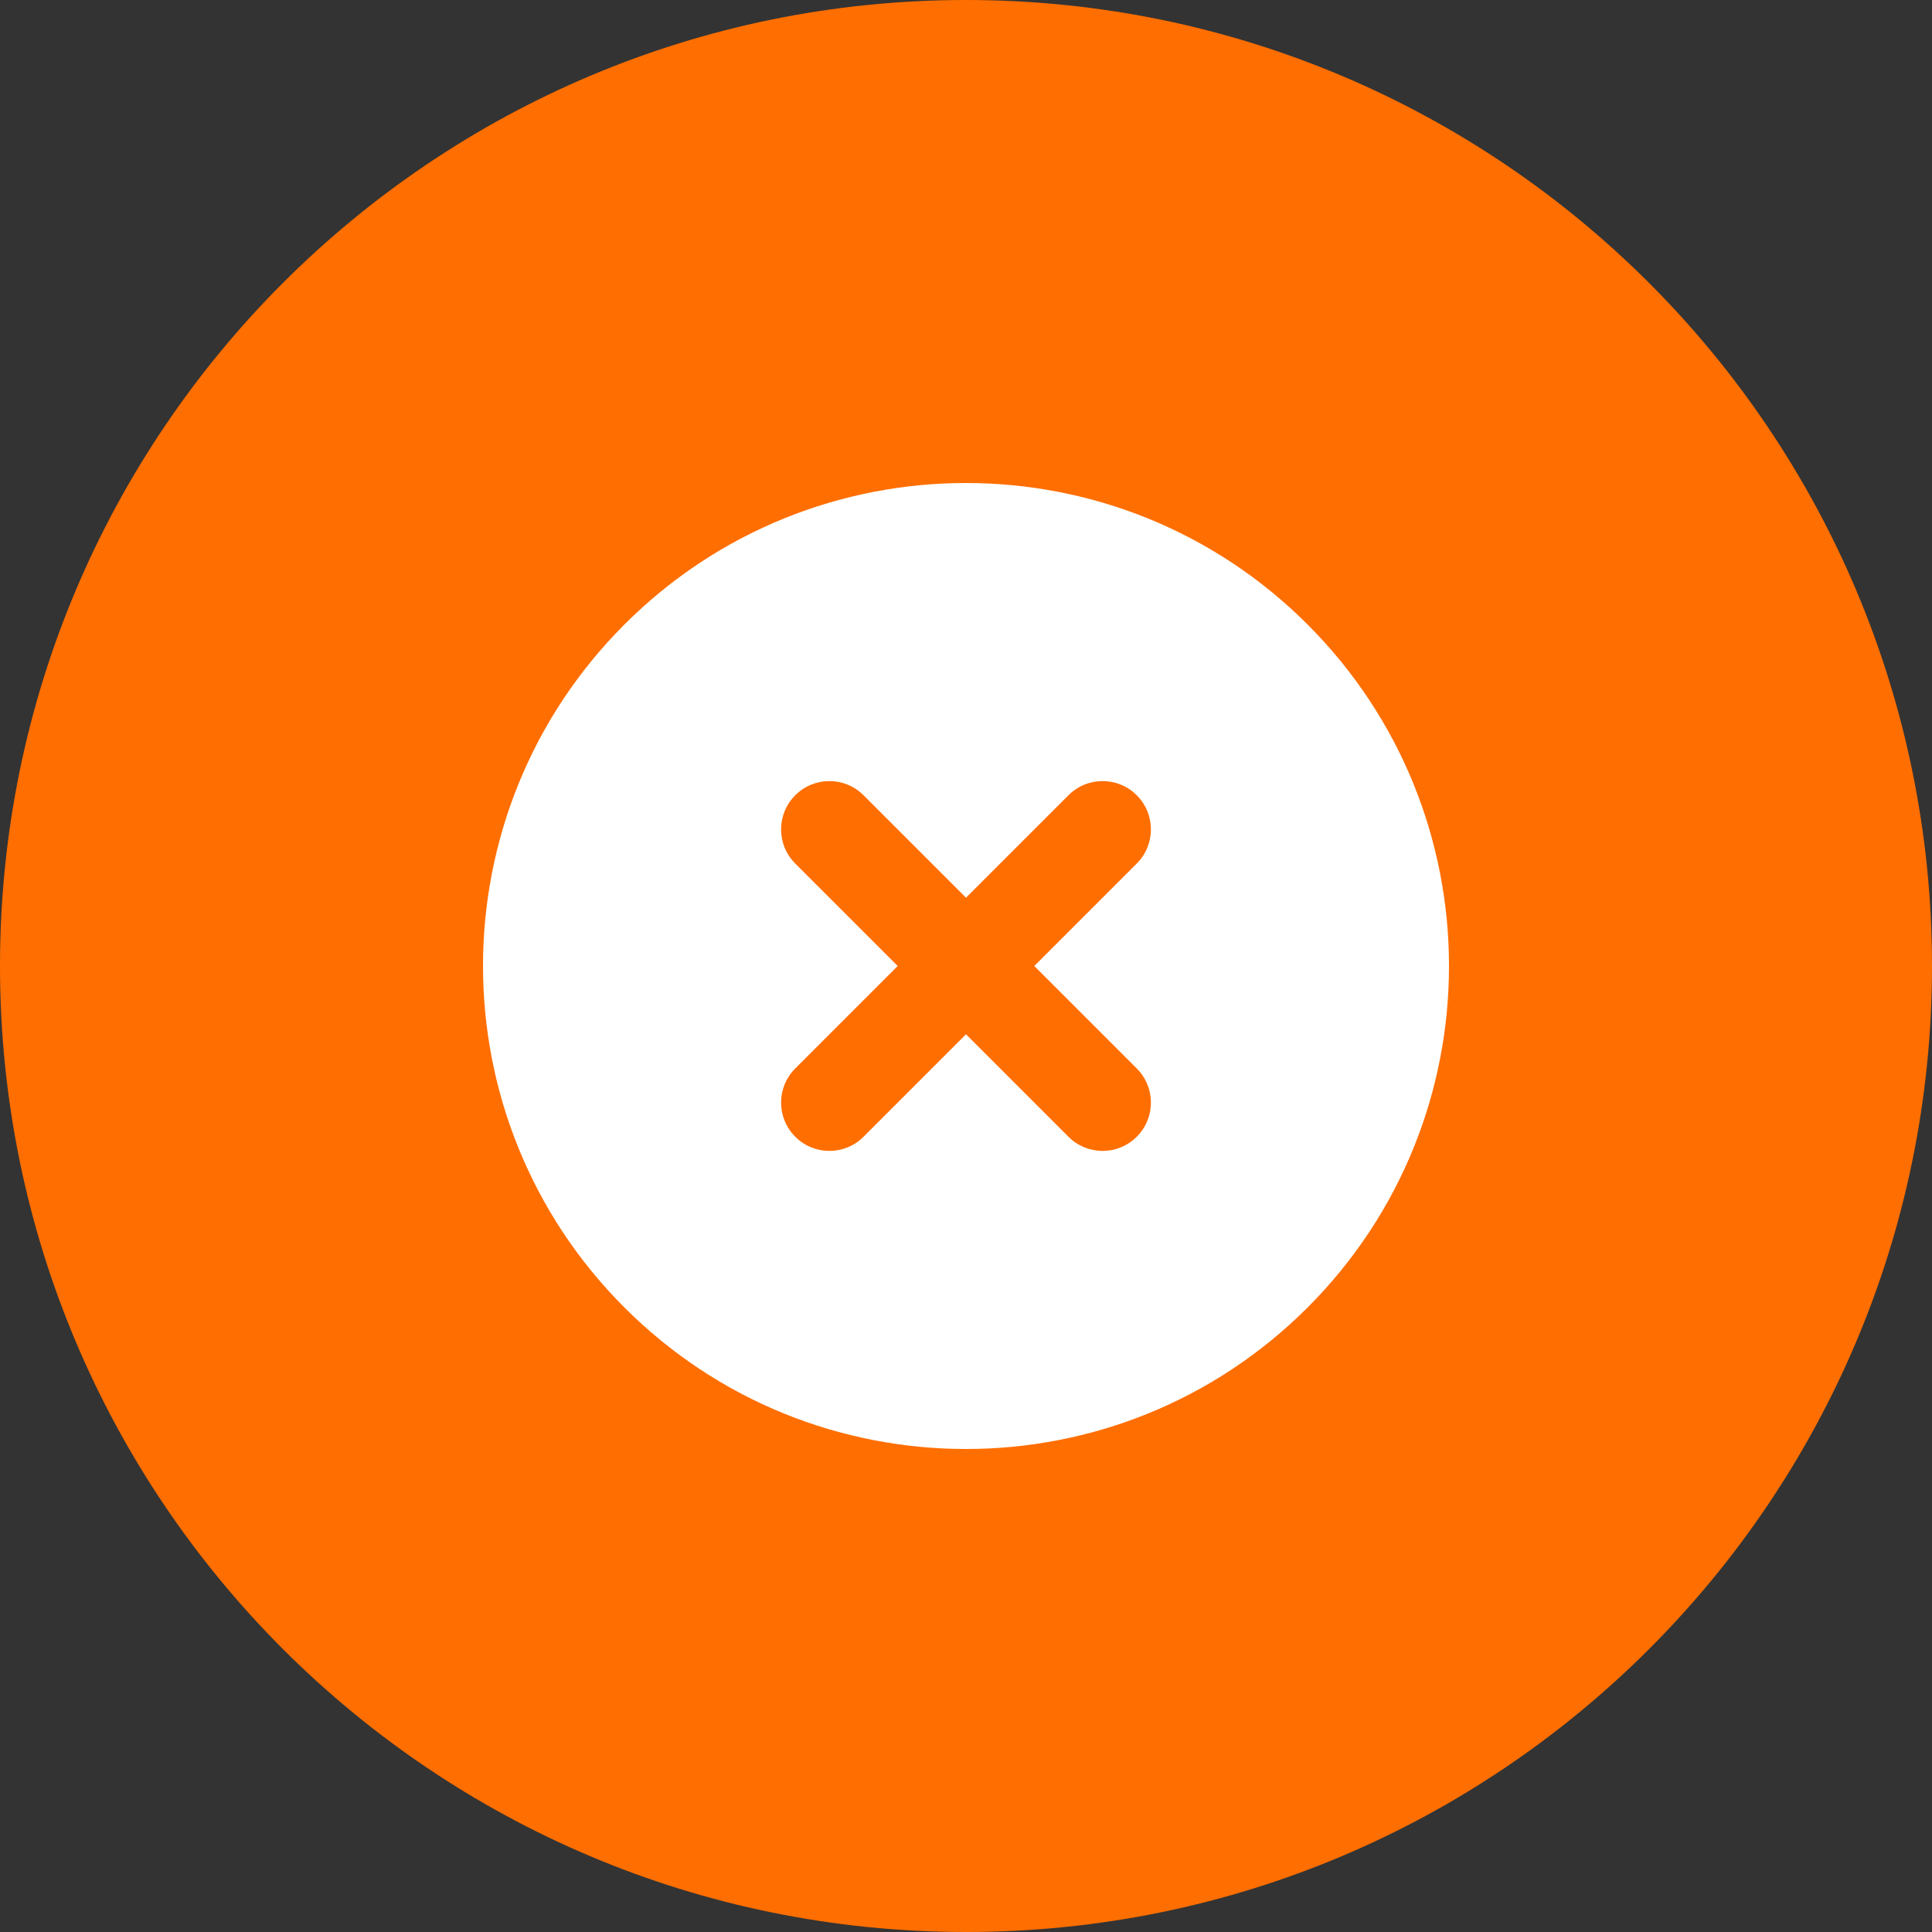 <svg width="32" height="32" viewBox="0 0 32 32" fill="none" xmlns="http://www.w3.org/2000/svg">
<rect x="0" y="0" width="32" height="32" fill="#333333" stroke="none"/>
<path fill-rule="evenodd" clip-rule="evenodd" d="M16 32C24.837 32 32 24.837 32 16C32 7.163 24.837 0 16 0C7.163 0 0 7.163 0 16C0 24.837 7.163 32 16 32Z" fill="#FF6E00"/>
<path fill-rule="evenodd" clip-rule="evenodd" d="M21.657 21.657C24.781 18.533 24.781 13.467 21.657 10.343C18.533 7.219 13.467 7.219 10.343 10.343C7.219 13.467 7.219 18.533 10.343 21.657C13.467 24.781 18.533 24.781 21.657 21.657ZM13.172 14.303C12.859 13.991 12.859 13.484 13.172 13.172C13.484 12.859 13.991 12.859 14.303 13.172L16 14.869L17.697 13.172C18.009 12.859 18.516 12.859 18.828 13.172C19.141 13.484 19.141 13.991 18.828 14.303L17.131 16L18.828 17.697C19.141 18.009 19.141 18.516 18.828 18.828C18.516 19.141 18.009 19.141 17.697 18.828L16 17.131L14.303 18.828C13.991 19.141 13.484 19.141 13.172 18.828C12.859 18.516 12.859 18.009 13.172 17.697L14.869 16L13.172 14.303Z" fill="white"/>
</svg>
